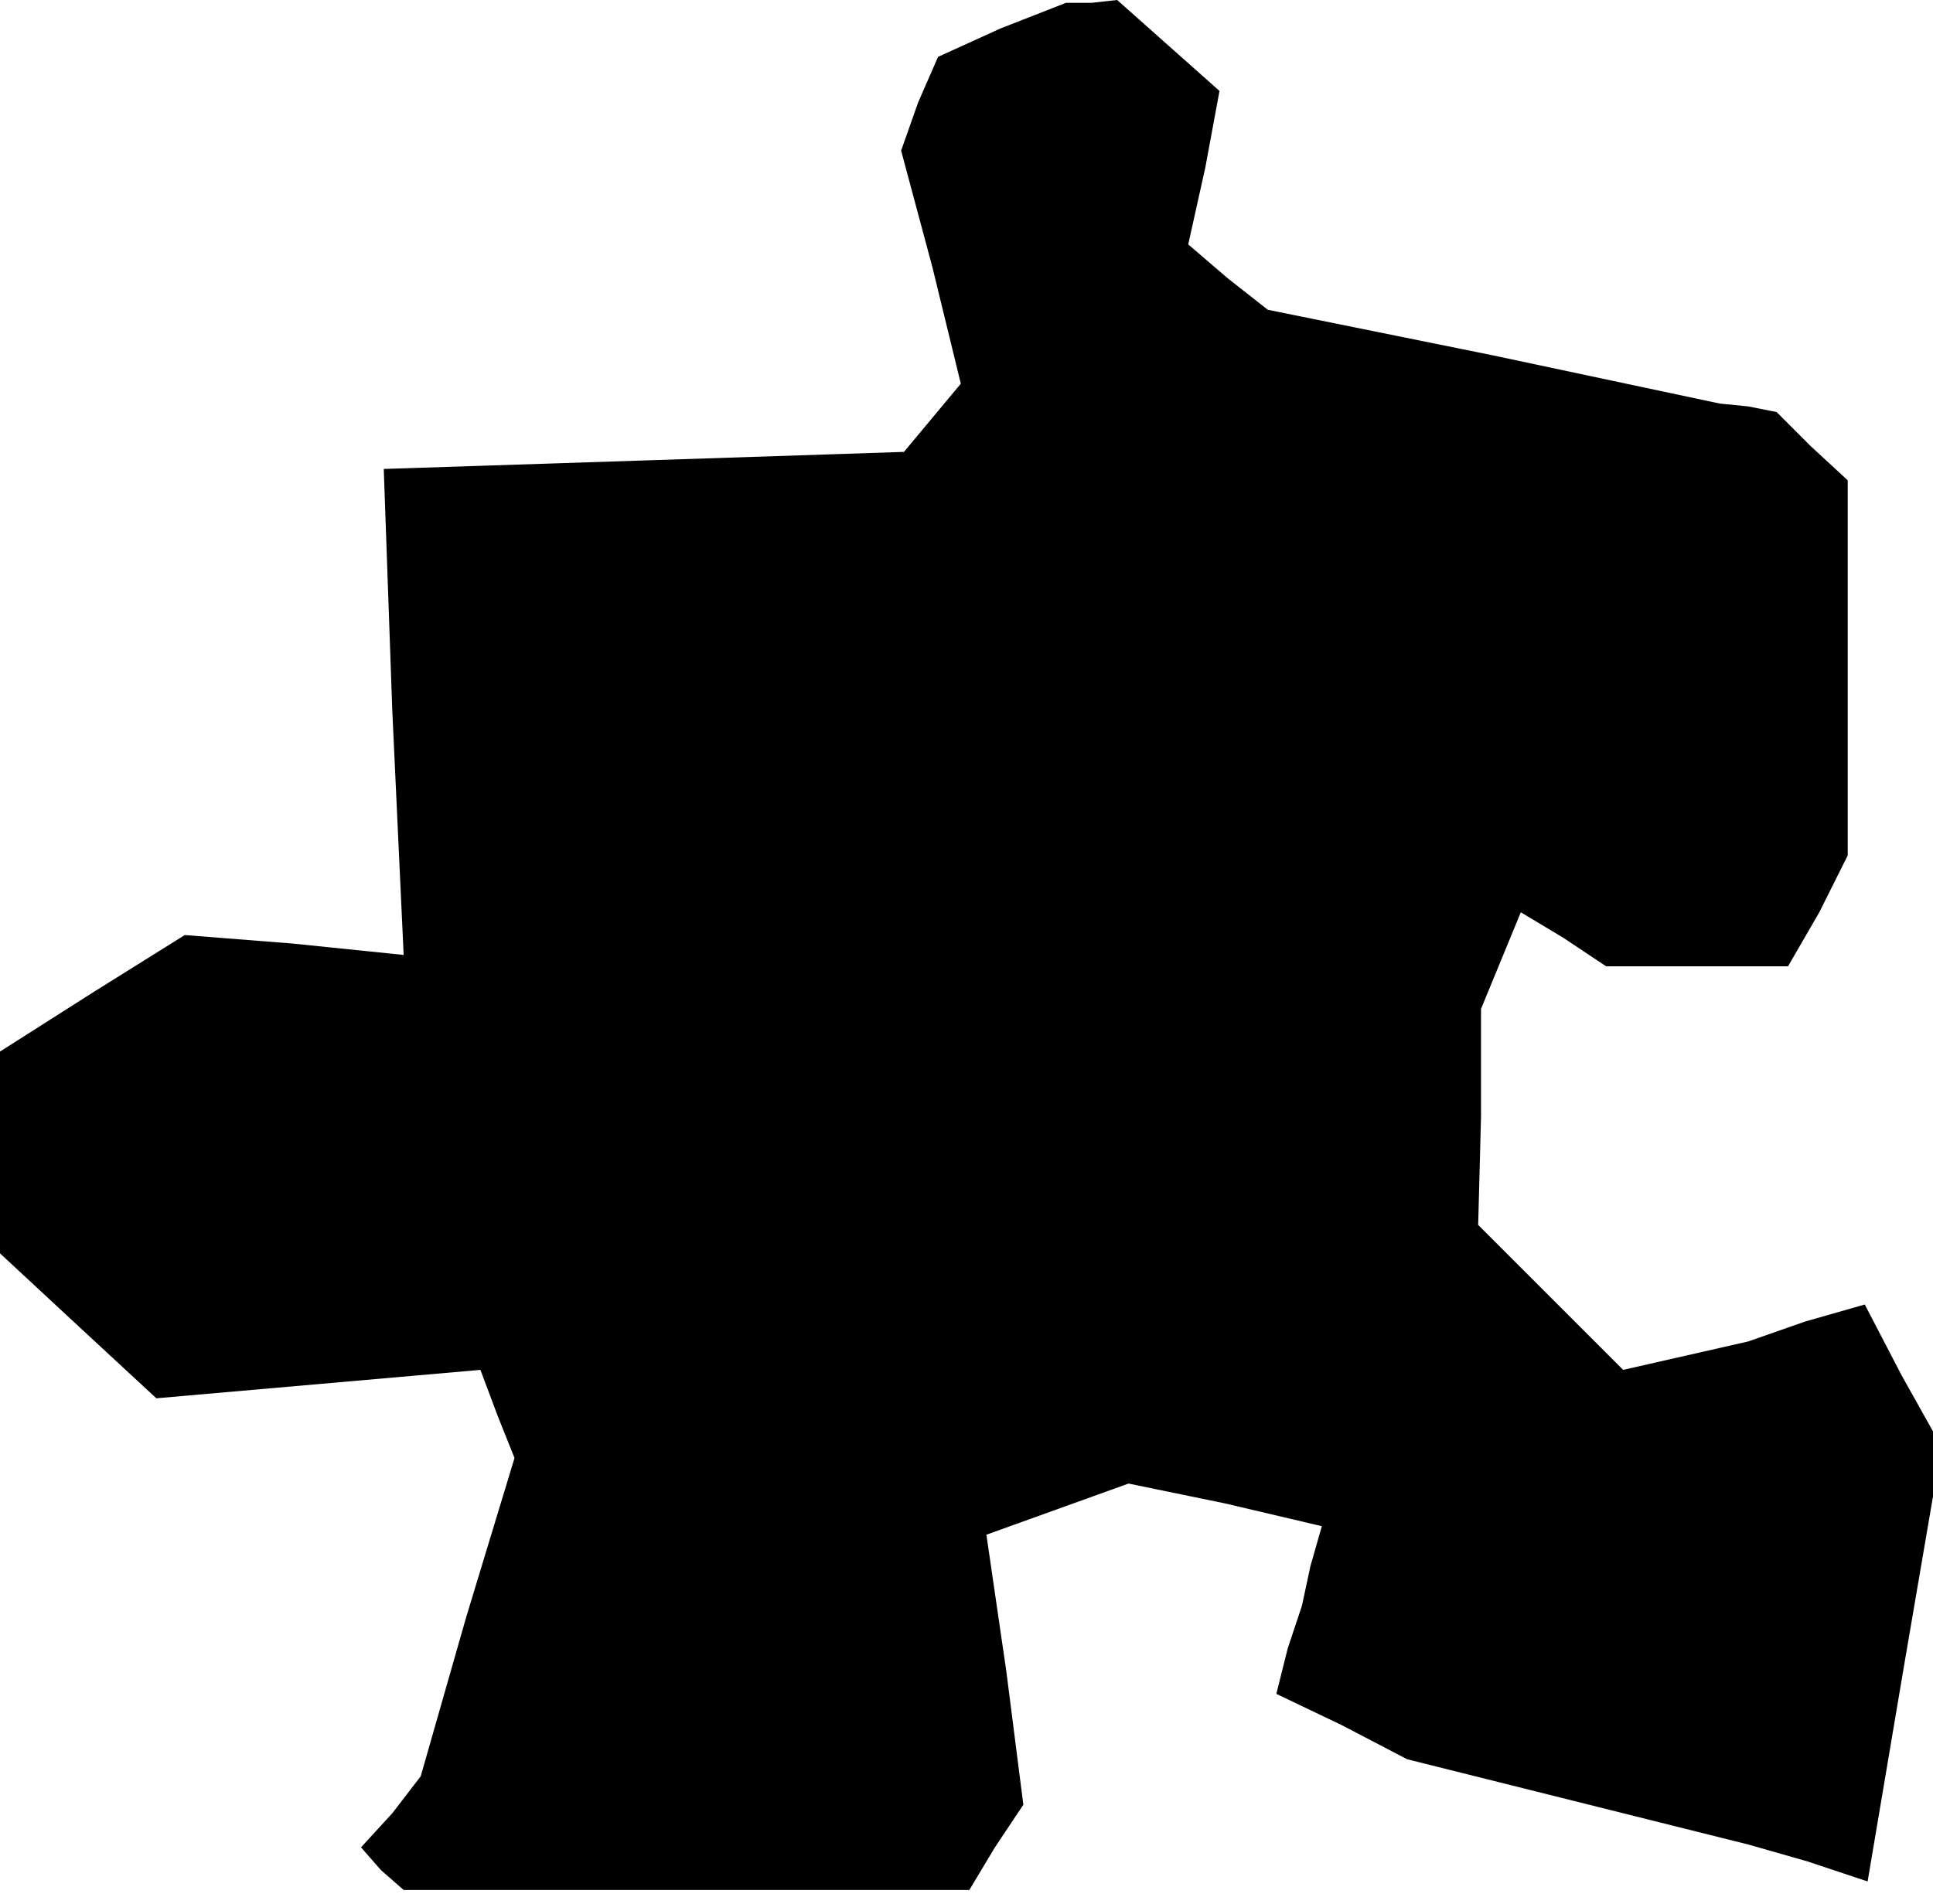 <?xml version="1.0" standalone="no"?>
<!DOCTYPE svg PUBLIC "-//W3C//DTD SVG 20010904//EN"
 "http://www.w3.org/TR/2001/REC-SVG-20010904/DTD/svg10.dtd">
<svg version="1.0" xmlns="http://www.w3.org/2000/svg"
 width="68pt" height="67pt" viewBox="0 0 68 67"
 preserveAspectRatio="xMidYMid meet">
<g transform="translate(0,67) scale(0.1,-0.1)"
fill="#000000" stroke="none">
<path d="M352 660 l-22 -10 -7 -16 -6 -17 11 -41 10 -41 -10 -12 -10 -12 -91
-3 -92 -3 3 -85 4 -86 -39 4 -38 3 -32 -20 -33 -21 0 -35 0 -36 28 -26 27 -25
57 5 57 5 6 -16 6 -15 -17 -56 -16 -56 -10 -13 -11 -12 7 -8 8 -7 99 0 100 0
9 15 10 15 -6 47 -7 48 25 9 25 9 34 -7 34 -8 -4 -14 -3 -14 -5 -15 -4 -16 23
-11 23 -12 60 -15 60 -15 21 -6 21 -7 13 77 13 76 -14 25 -13 25 -21 -6 -20
-7 -22 -5 -22 -5 -25 25 -26 26 1 38 0 38 7 17 7 17 15 -9 15 -10 32 0 32 0
11 19 10 20 0 66 0 66 -13 12 -12 12 -10 2 -10 1 -80 17 -79 16 -14 11 -14 12
6 27 5 27 -18 16 -18 16 -9 -1 -9 0 -23 -9z"/>
</g>
</svg>
